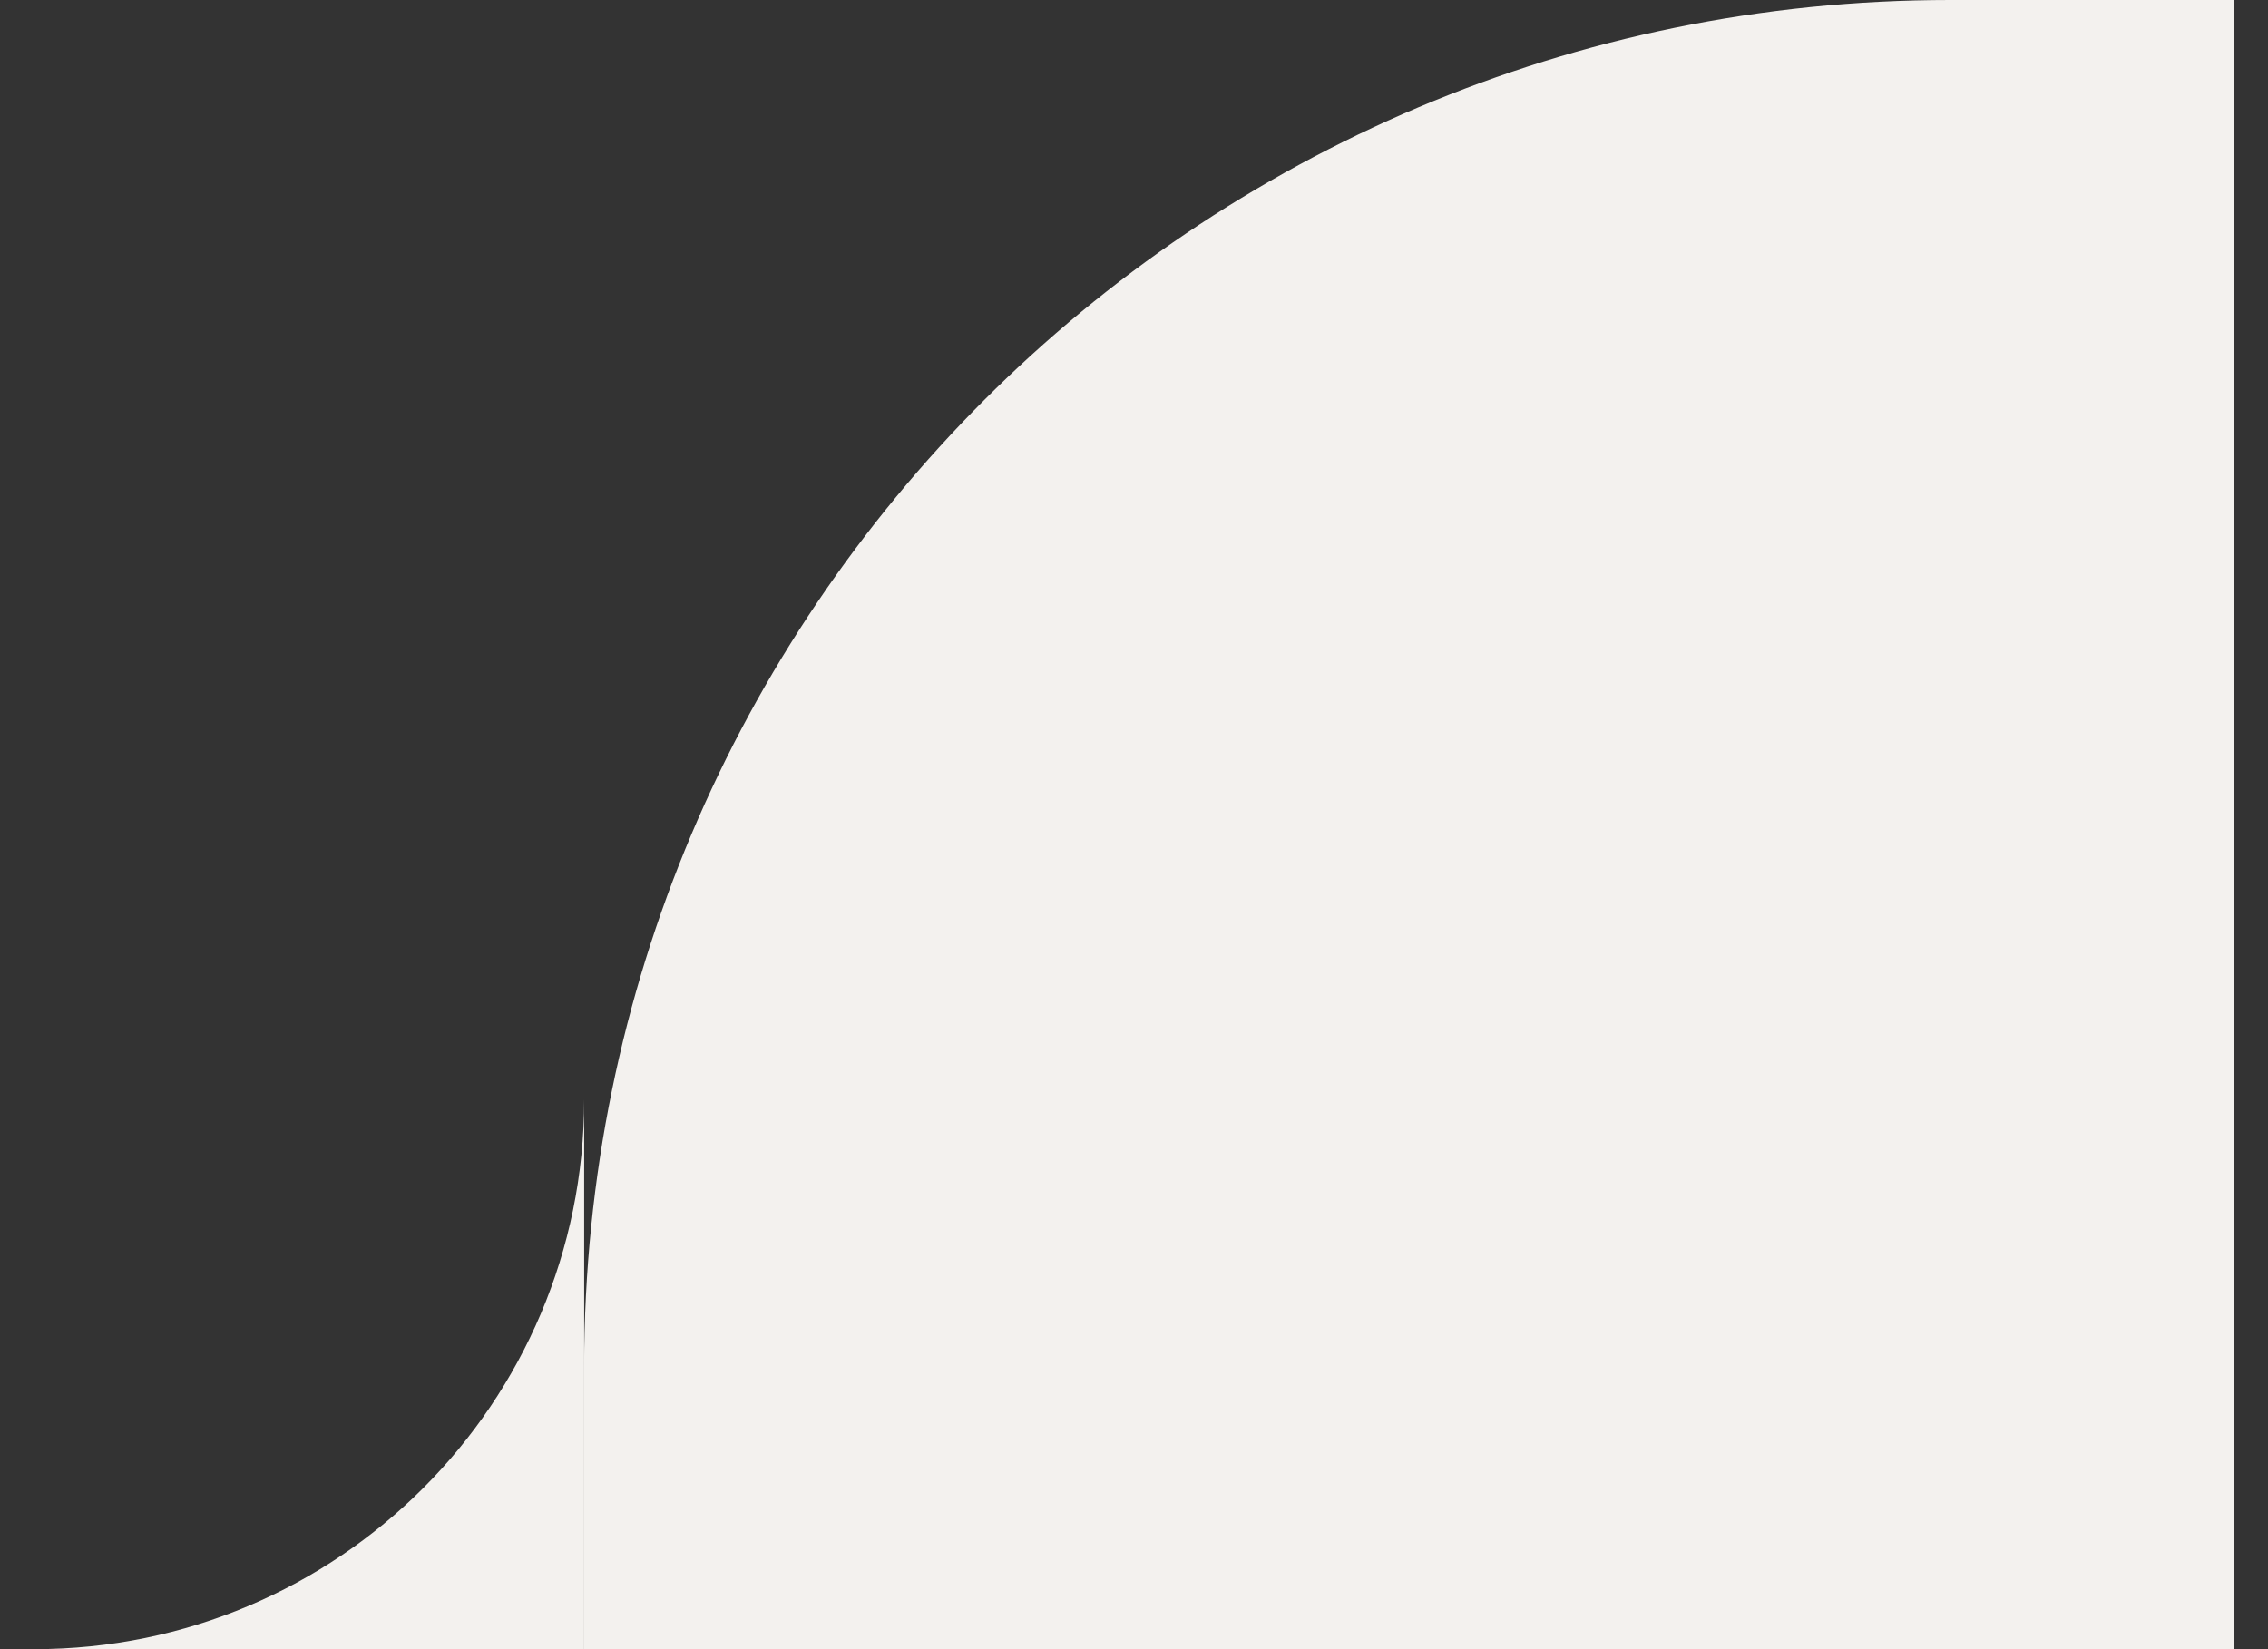 <svg width="33" height="24" viewBox="0 0 33 24" fill="none" xmlns="http://www.w3.org/2000/svg">
<rect x="0" y="0" width="33" height="24" fill="#333333" stroke="none"/>
<path d="M8.5 16V24H0.5C4.918 24 8.5 20.418 8.5 16Z" fill="#F3F1EE"/>
<path d="M8.5 19.875C8.5 8.898 17.398 0 28.375 0H32.5V24H8.5V19.875Z" fill="#F3F1EE"/>
</svg>
